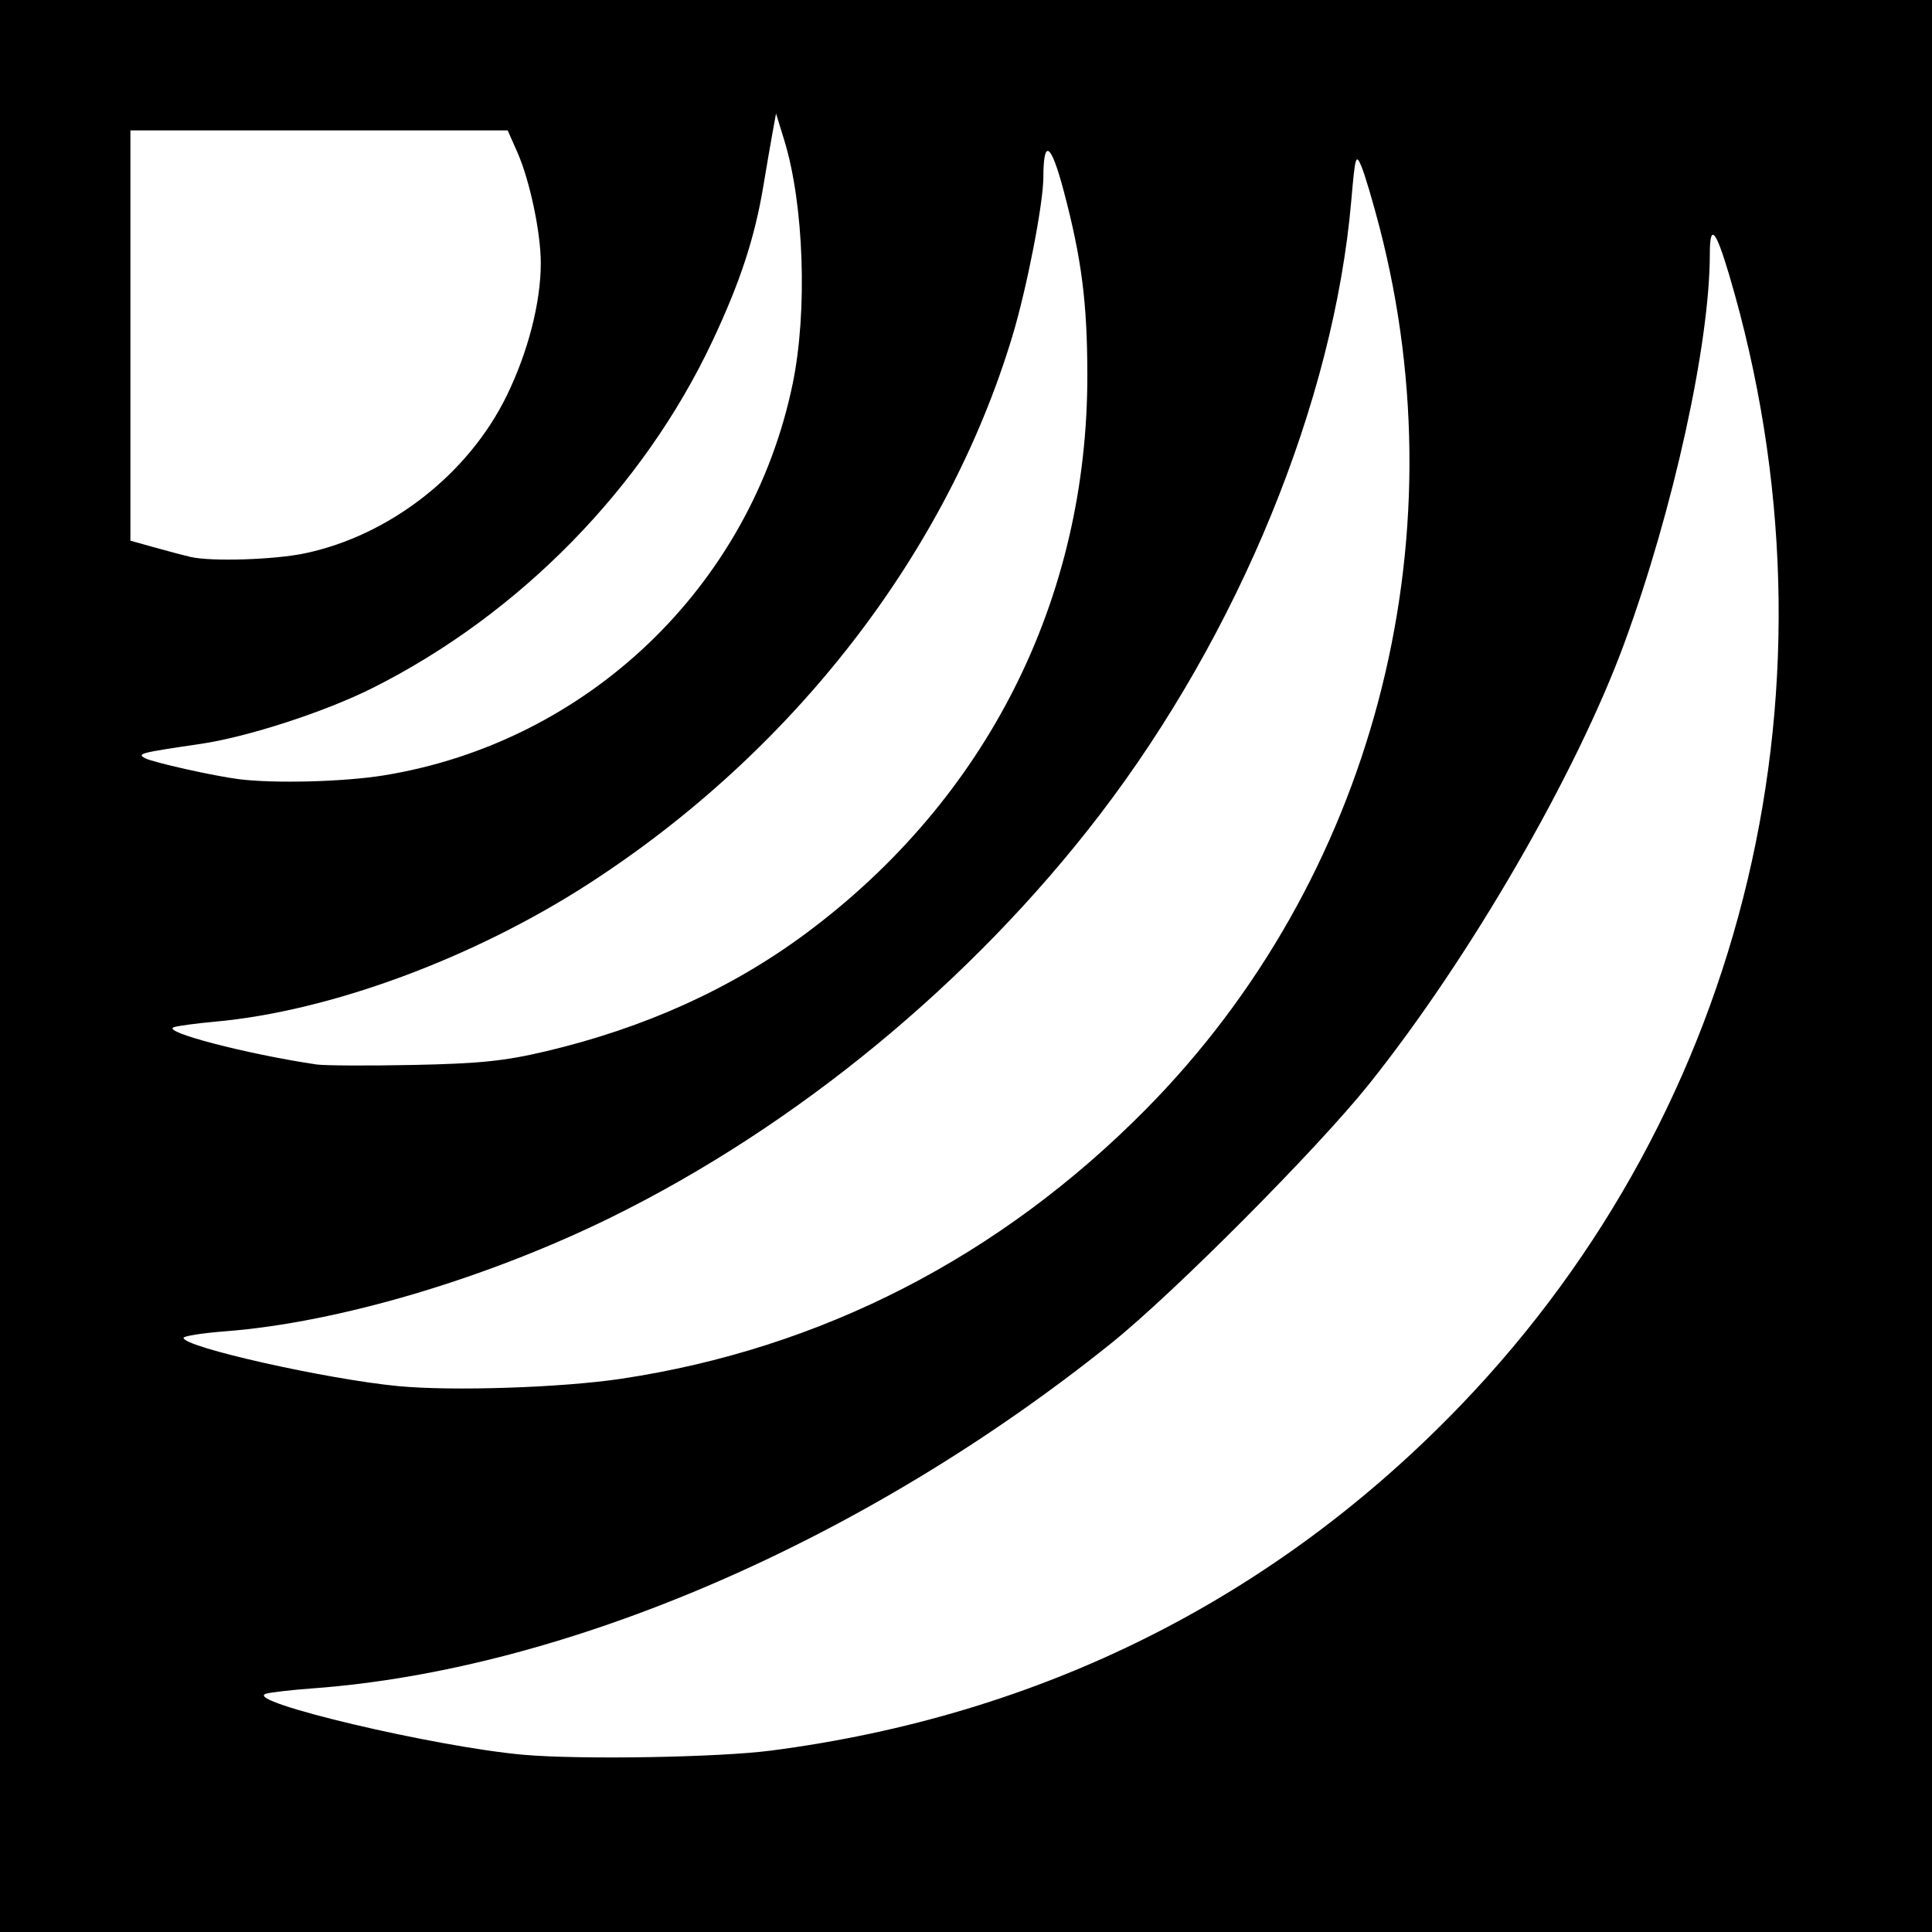 <?xml version="1.0" encoding="UTF-8" standalone="no"?>
<!-- Created with Inkscape (http://www.inkscape.org/) -->

<svg
   xmlns:dc="http://purl.org/dc/elements/1.1/"
   xmlns:cc="http://creativecommons.org/ns#"
   xmlns:rdf="http://www.w3.org/1999/02/22-rdf-syntax-ns#"
   xmlns:svg="http://www.w3.org/2000/svg"
   xmlns="http://www.w3.org/2000/svg"
   xmlns:sodipodi="http://sodipodi.sourceforge.net/DTD/sodipodi-0.dtd"
   xmlns:inkscape="http://www.inkscape.org/namespaces/inkscape"
   id="svg2"
   version="1.1"
   inkscape:version="0.48.3.1 r9886"
   width="400"
   height="400"
   sodipodi:docname="2_89.png">
  <rect width="100%" height="100%" fill="#808080" stroke="none"/>
  <defs
     id="defs6" />
  <sodipodi:namedview
     pagecolor="#ffffff"
     bordercolor="#666666"
     borderopacity="1"
     objecttolerance="10"
     gridtolerance="10"
     guidetolerance="10"
     inkscape:pageopacity="0"
     inkscape:pageshadow="2"
     inkscape:window-width="1855"
     inkscape:window-height="1056"
     id="namedview4"
     showgrid="false"
     inkscape:zoom="0.59"
     inkscape:cx="200"
     inkscape:cy="200"
     inkscape:window-x="65"
     inkscape:window-y="24"
     inkscape:window-maximized="1"
     inkscape:current-layer="svg2" />
  <path
     style="fill:#000000"
     d="m 0,0 400,0 0,400 -400,0 z"
     id="rect3026" />
  <path
     id="path2989"
     style="fill:#ffffff"
     d="M 63.17,114.552 C 80.719,110.832 96.958,98.157 104.872,82 c 4.44,-9.063 7.093,-19.35 7.093,-27.5 0,-6.375 -2.276,-17.153 -4.852,-22.977 L 105.112,27 66.056,27 27,27 l 0,42.472 0,42.472 5.25,1.465 c 2.888,0.806 6.15,1.666 7.25,1.912 4.408,0.985 17.382,0.563 23.67,-0.77 z M 79.5,160.527 c 42.191,-6.867 75.922,-39.172 84.606,-81.027 3.113,-15.006 2.346,-37.25 -1.743,-50.5 l -1.697,-5.5 -0.728,4 c -0.4,2.2 -1.252,7.15 -1.892,11 -1.788,10.75 -4.808,19.939 -10.574,32.18 C 133.171,101.039 107.566,127.168 77.16,142.431 67.301,147.38 51.286,152.586 41.5,154.022 c -12.498,1.834 -13.194,2.013 -11.486,2.947 1.563,0.855 14.368,3.718 19.486,4.357 7.407,0.924 21.761,0.542 30,-0.799 z m 33.5,57.136 c 20.483,-4.847 38.377,-12.948 53.738,-24.328 37.57,-27.836 58.469,-69.297 58.386,-115.835 -0.026,-14.887 -1.183,-23.902 -4.852,-37.805 -2.664,-10.095 -4.228,-11.196 -4.257,-2.996 -0.02,5.534 -3.42,22.976 -6.412,32.894 -13.54,44.88 -45.284,85.933 -87.62,113.311 -23.995,15.517 -53.63,26.466 -77.483,28.625 -3.85,0.349 -7.675,0.862 -8.5,1.141 -2.733,0.924 14.944,5.546 29.5,7.713 1.65,0.246 10.65,0.293 20,0.105 13.775,-0.277 18.992,-0.813 27.5,-2.826 z m 15.642,67.79 c 41.376,-6.211 78.408,-25.237 108.617,-55.803 46.882,-47.436 65.347,-117.214 48.34,-182.672 -1.36,-5.233 -3.032,-10.857 -3.716,-12.497 -1.155,-2.769 -1.306,-2.266 -2.11,7.017 -3.602,41.614 -23.255,89.581 -52.145,127.267 C 201.18,203.27 165.001,233.08 126.641,251.978 100.789,264.714 69.959,273.839 46.747,275.623 41.936,275.993 38,276.609 38,276.993 c 0,1.91 29.536,8.551 44.402,9.983 11.202,1.079 33.886,0.332 46.24,-1.522 z m 30.9,76.998 C 215.53,355.205 264.027,330.921 302.5,290.869 361.854,229.08 382.819,140.787 358.032,57 355.209,47.457 354,46.142 354,52.614 354,71.081 346.459,105.448 336.362,133 326.402,160.177 304.288,198.387 283.408,224.5 272.704,237.886 242.987,267.744 230,278.161 179.089,318.997 117.299,345.698 64.776,349.557 60.224,349.891 55.825,350.401 55,350.69 c -4.614,1.615 35.402,11.06 53.5,12.627 11.79,1.021 40.187,0.54 51.042,-0.865 z" />
</svg>
